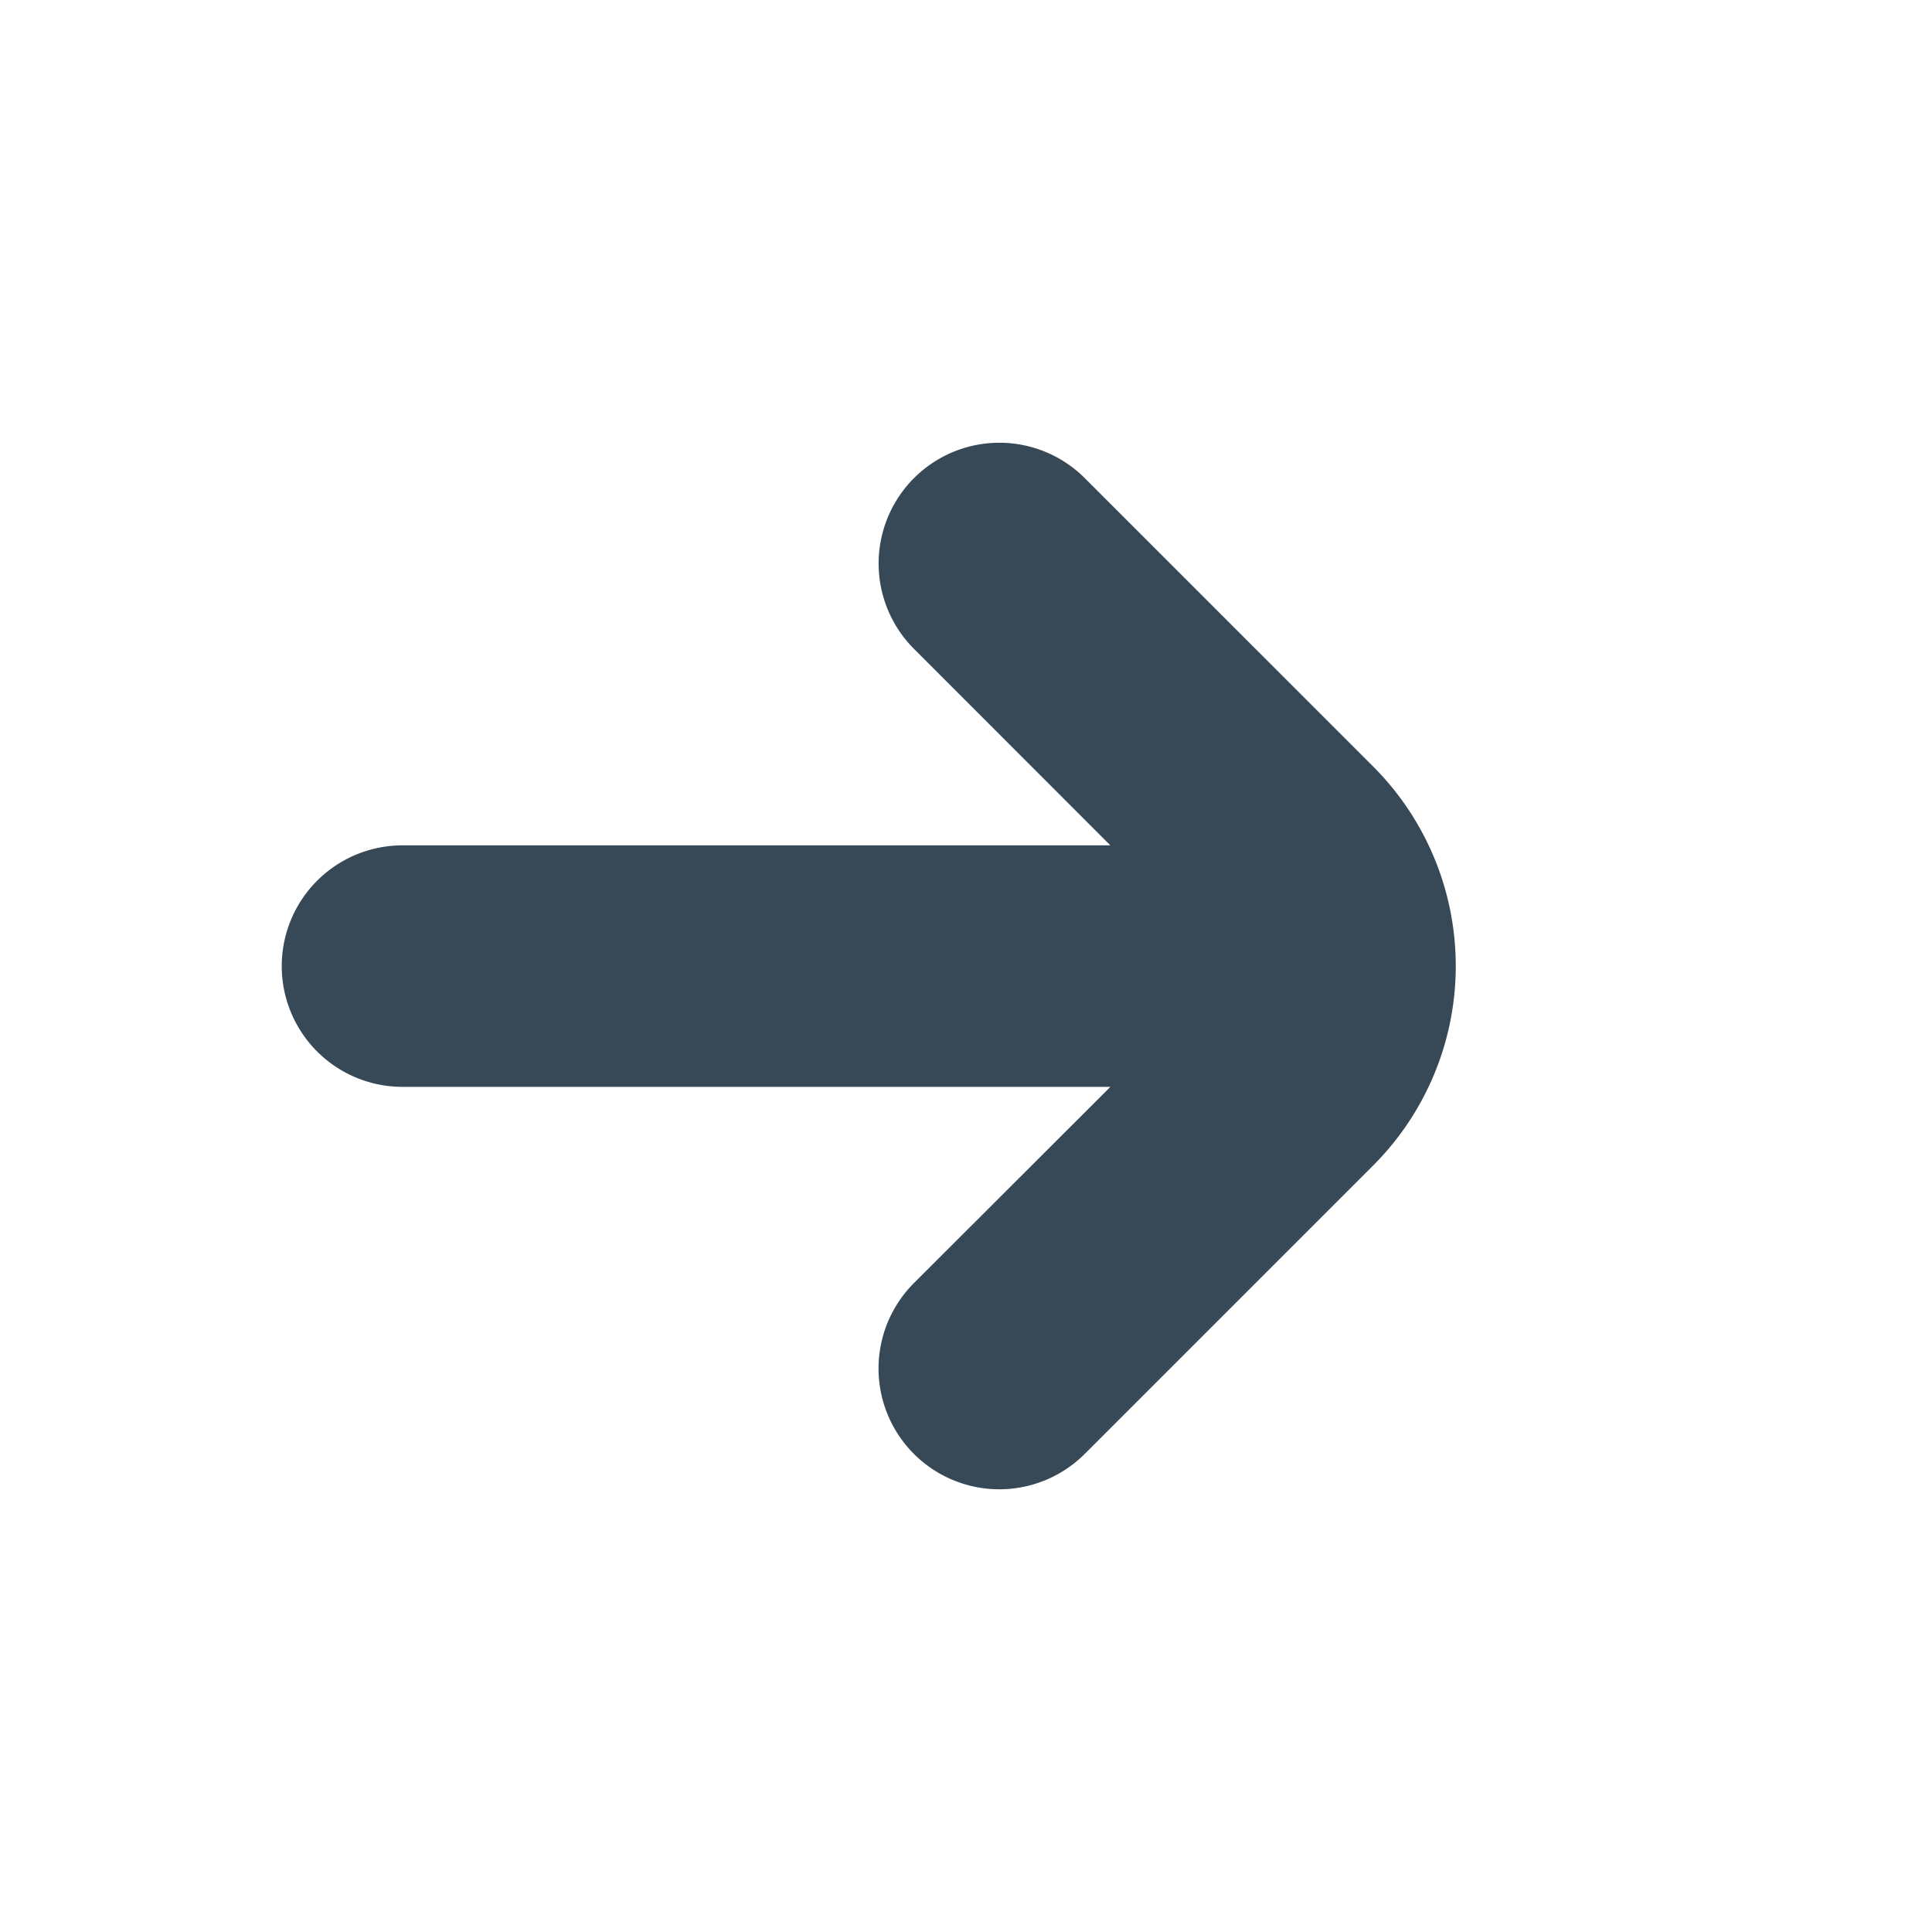 <svg width="18" height="18" fill="none" xmlns="http://www.w3.org/2000/svg"><path d="M12.796 7.144l-2.69-2.69a1.125 1.125 0 00-1.59 1.592l1.829 1.83H3.75a1.125 1.125 0 100 2.25h6.595l-1.83 1.828a1.125 1.125 0 001.591 1.592l2.69-2.69a2.629 2.629 0 000-3.712z" fill="#374957"/></svg>